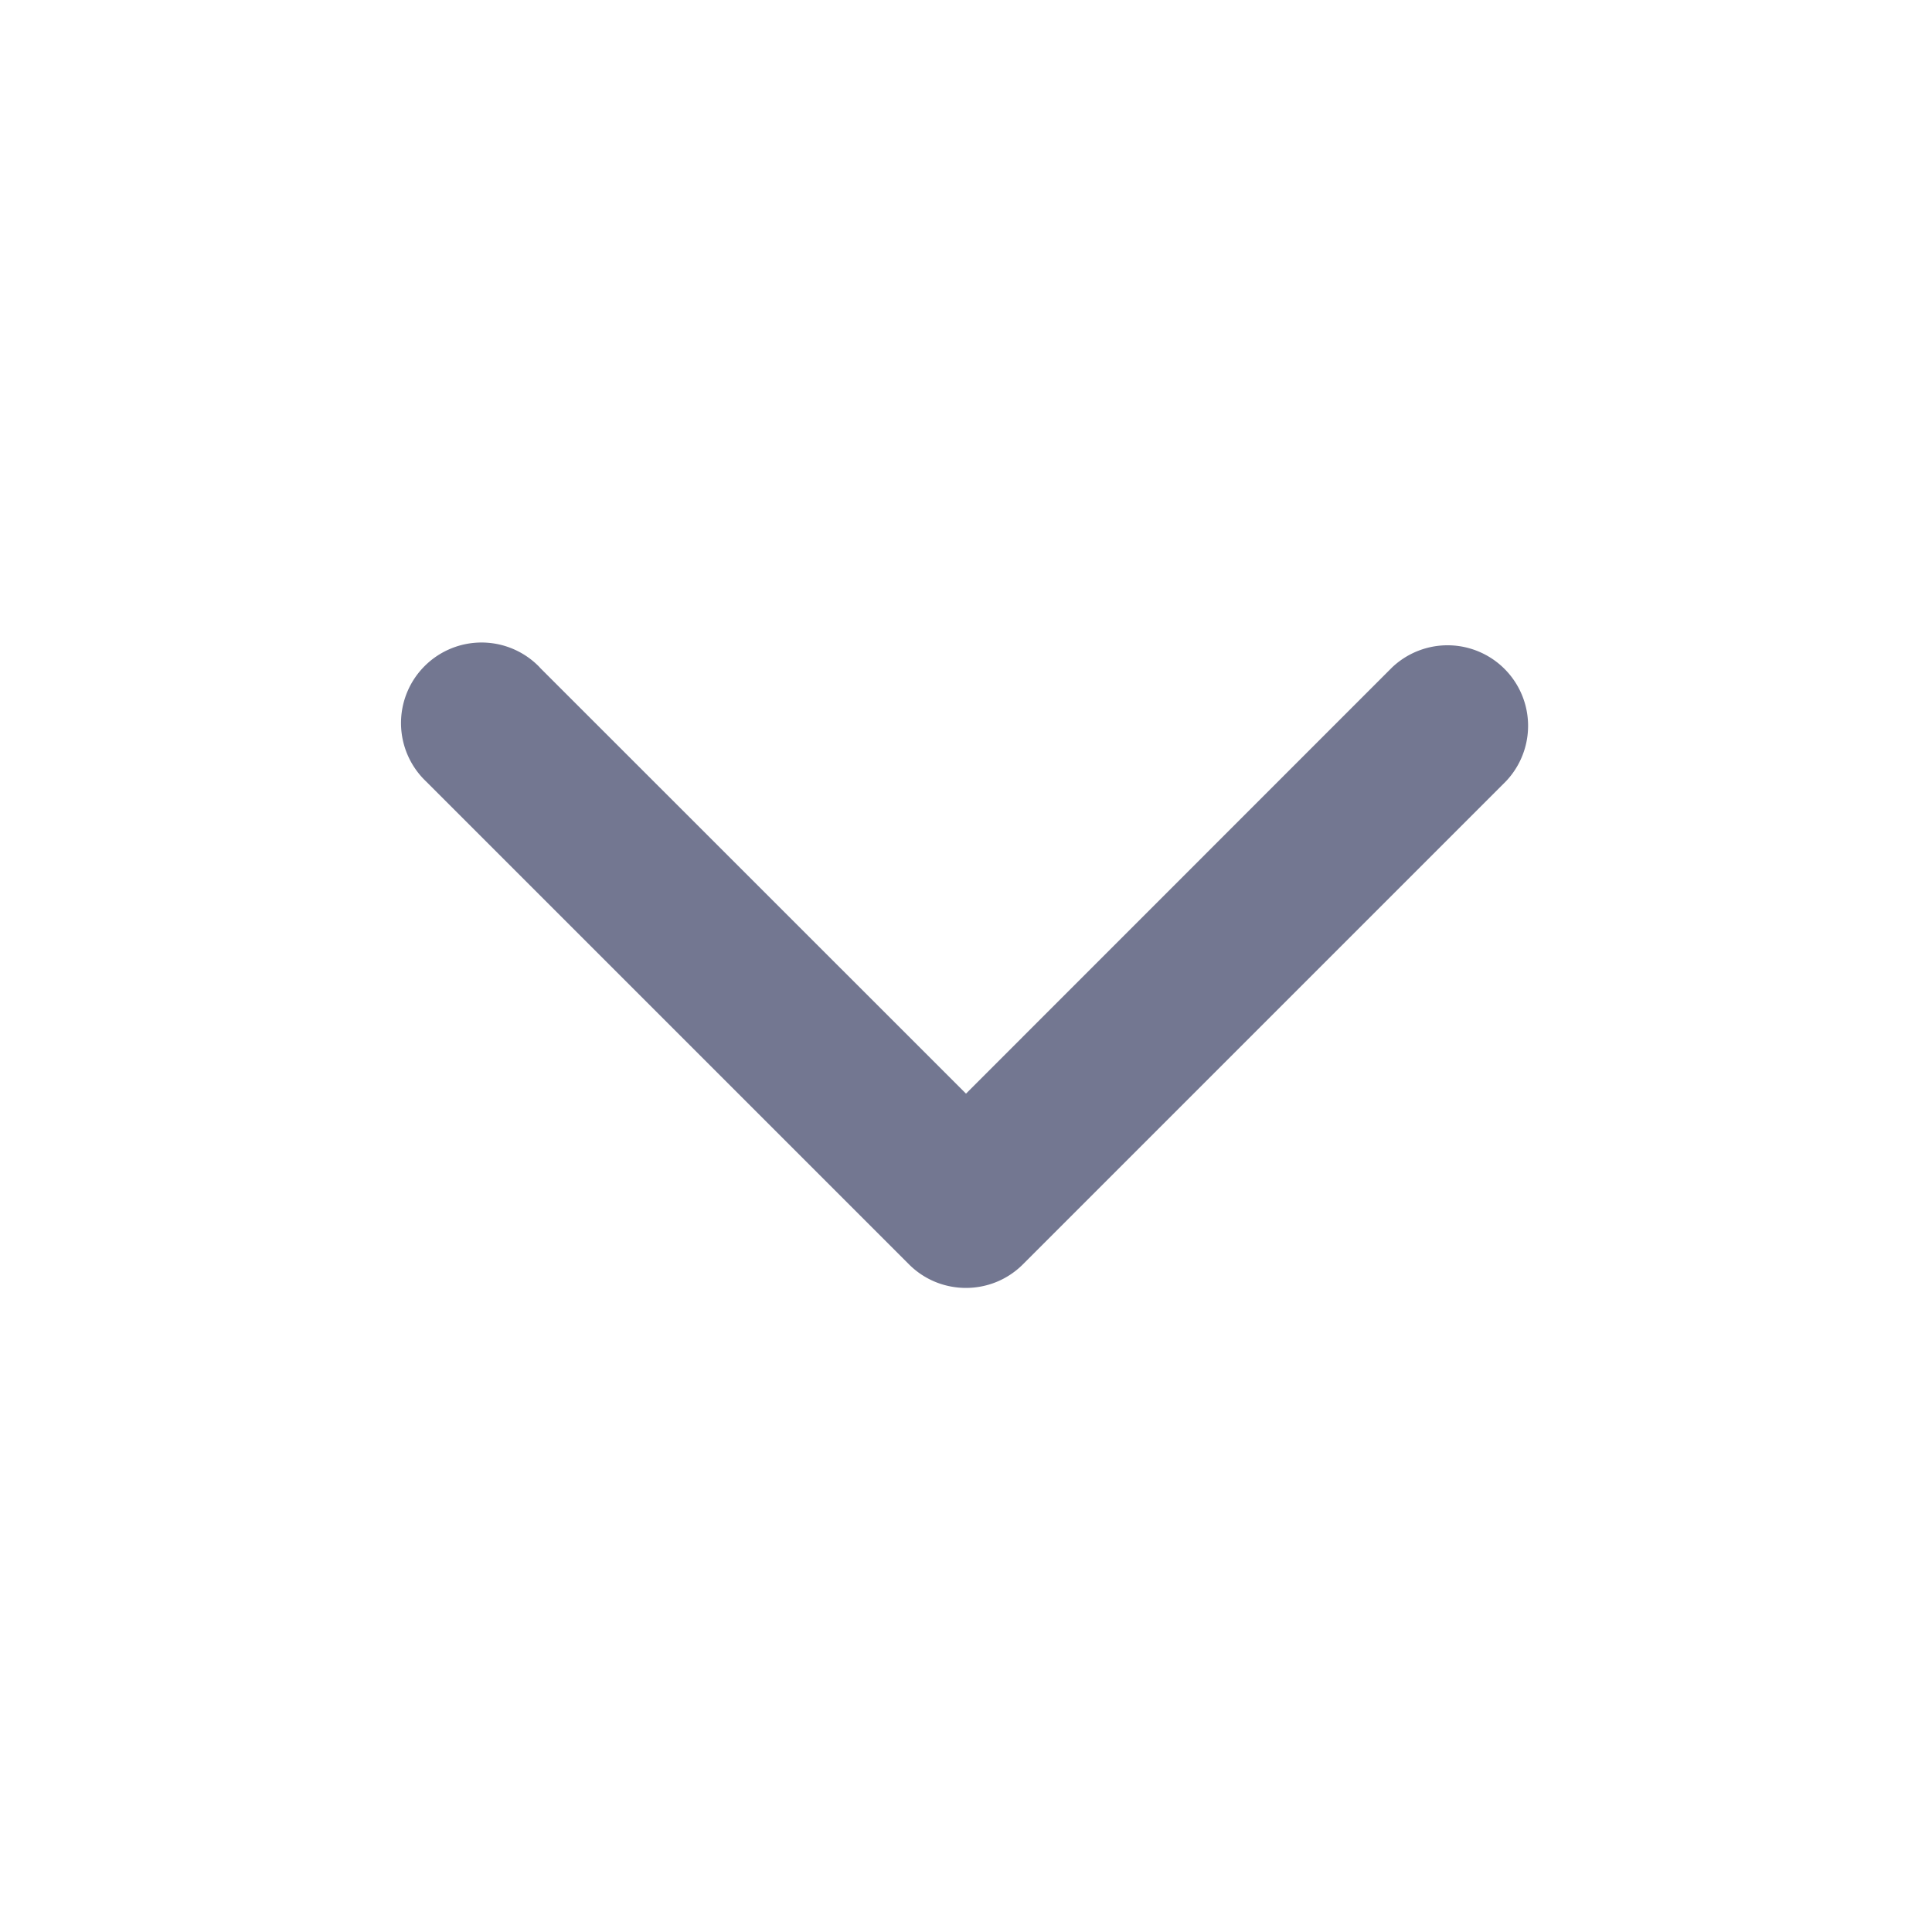 <svg width="16" height="16" fill="none" xmlns="http://www.w3.org/2000/svg"><path d="M4.471 5.528a.667.667 0 1 0-.943.943l4 4c.26.26.683.26.943 0l4-4a.667.667 0 0 0-.943-.943L8 9.057 4.47 5.528Z" fill="#737791"/></svg>